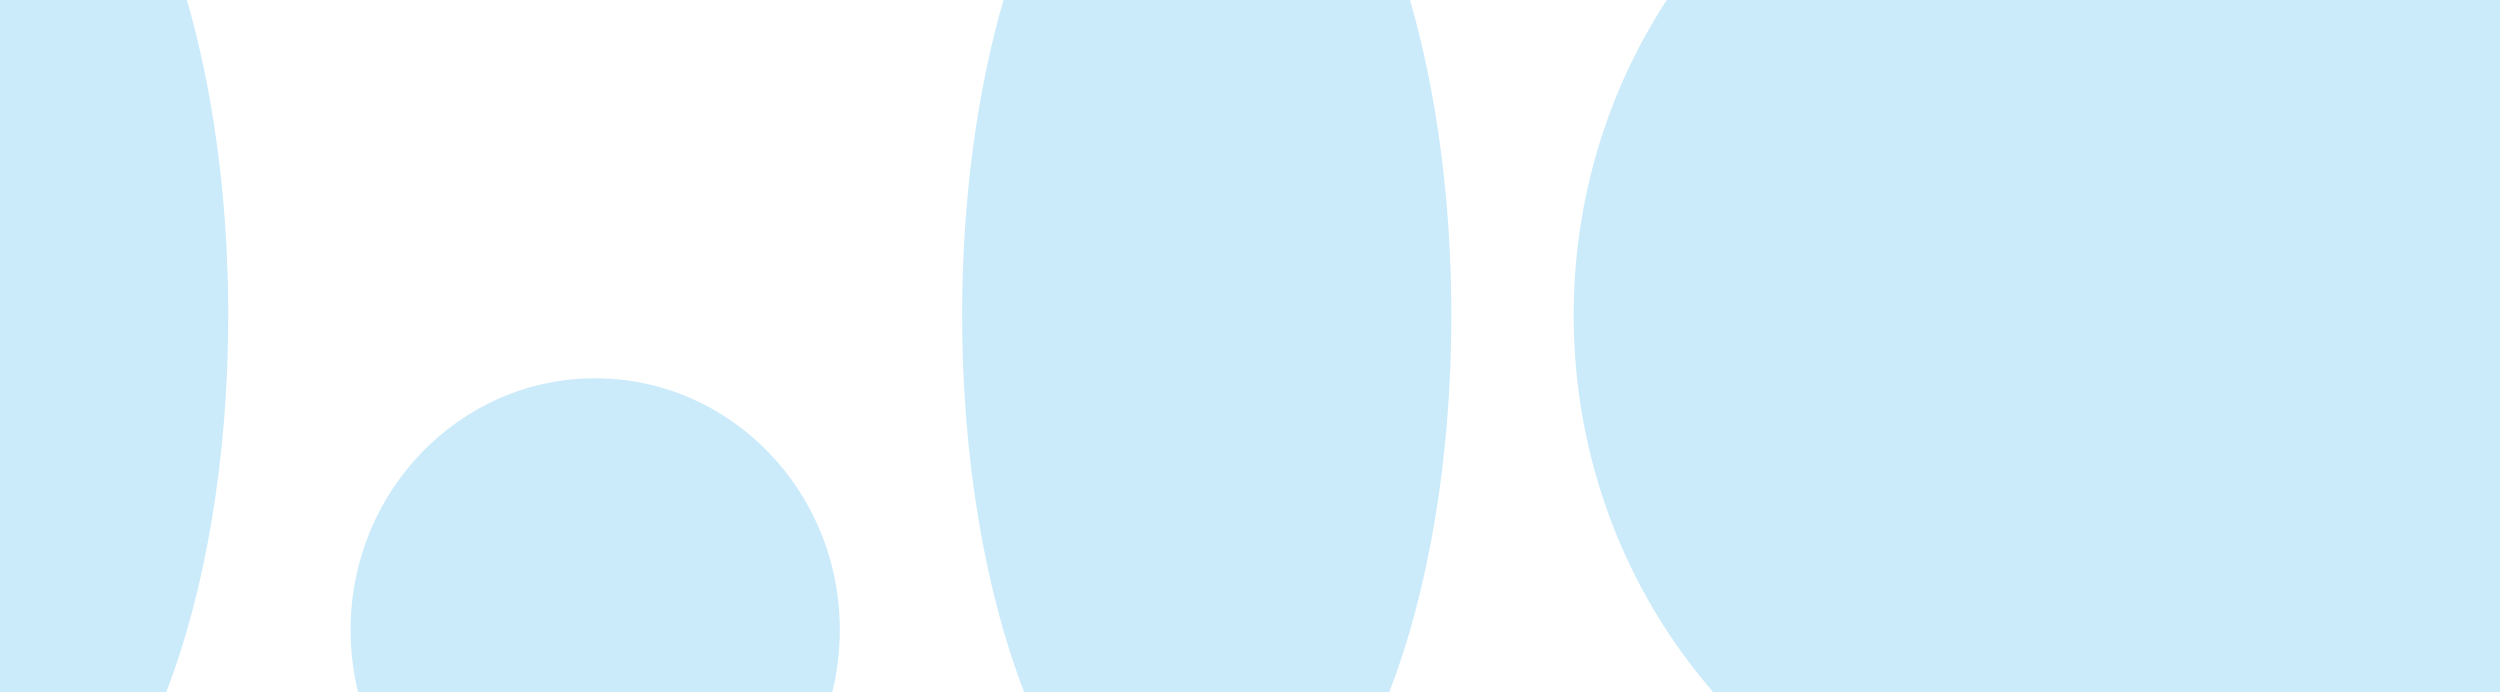 <?xml version="1.0" encoding="utf-8"?>
<!-- Generator: Adobe Illustrator 16.0.0, SVG Export Plug-In . SVG Version: 6.00 Build 0)  -->
<!DOCTYPE svg PUBLIC "-//W3C//DTD SVG 1.1//EN" "http://www.w3.org/Graphics/SVG/1.1/DTD/svg11.dtd">
<svg version="1.1" id="Layer_1" xmlns="http://www.w3.org/2000/svg" xmlns:xlink="http://www.w3.org/1999/xlink" x="0px" y="0px"
	 width="1278px" height="354px" viewBox="0 0 1278 354" enable-background="new 0 0 1278 354" xml:space="preserve">
<g>
	<path fill="#CBEBFB" d="M116.687,161.184C116.687,101.611,108.891,46,95.535,0H0v354h84.908
		C104.668,303,116.687,235.152,116.687,161.184z"/>
	<path fill="#CBEBFB" d="M804.458,161.184C804.458,235.152,831.5,303,875.964,354H1278V0H852.052
		C821.998,46,804.458,101.611,804.458,161.184z"/>
	<path fill="#CBEBFB" d="M429.308,321.932c0-70.965-55.973-128.555-125.048-128.555c-69.067,0-125.049,57.621-125.049,128.586
		c0,11.027,1.354,22.037,3.896,32.037h242.305C427.954,344,429.308,332.96,429.308,321.932z"/>
	<path fill="#CBEBFB" d="M741.934,161.184C741.934,101.611,734.137,46,720.778,0H512.991c-13.358,46-21.154,101.611-21.154,161.184
		c0,73.969,12.02,141.816,31.782,192.816h186.53C729.913,303,741.934,235.152,741.934,161.184z"/>
</g>
<rect x="87.863" y="73.812" fill="none" width="644.854" height="484.664"/>
</svg>
